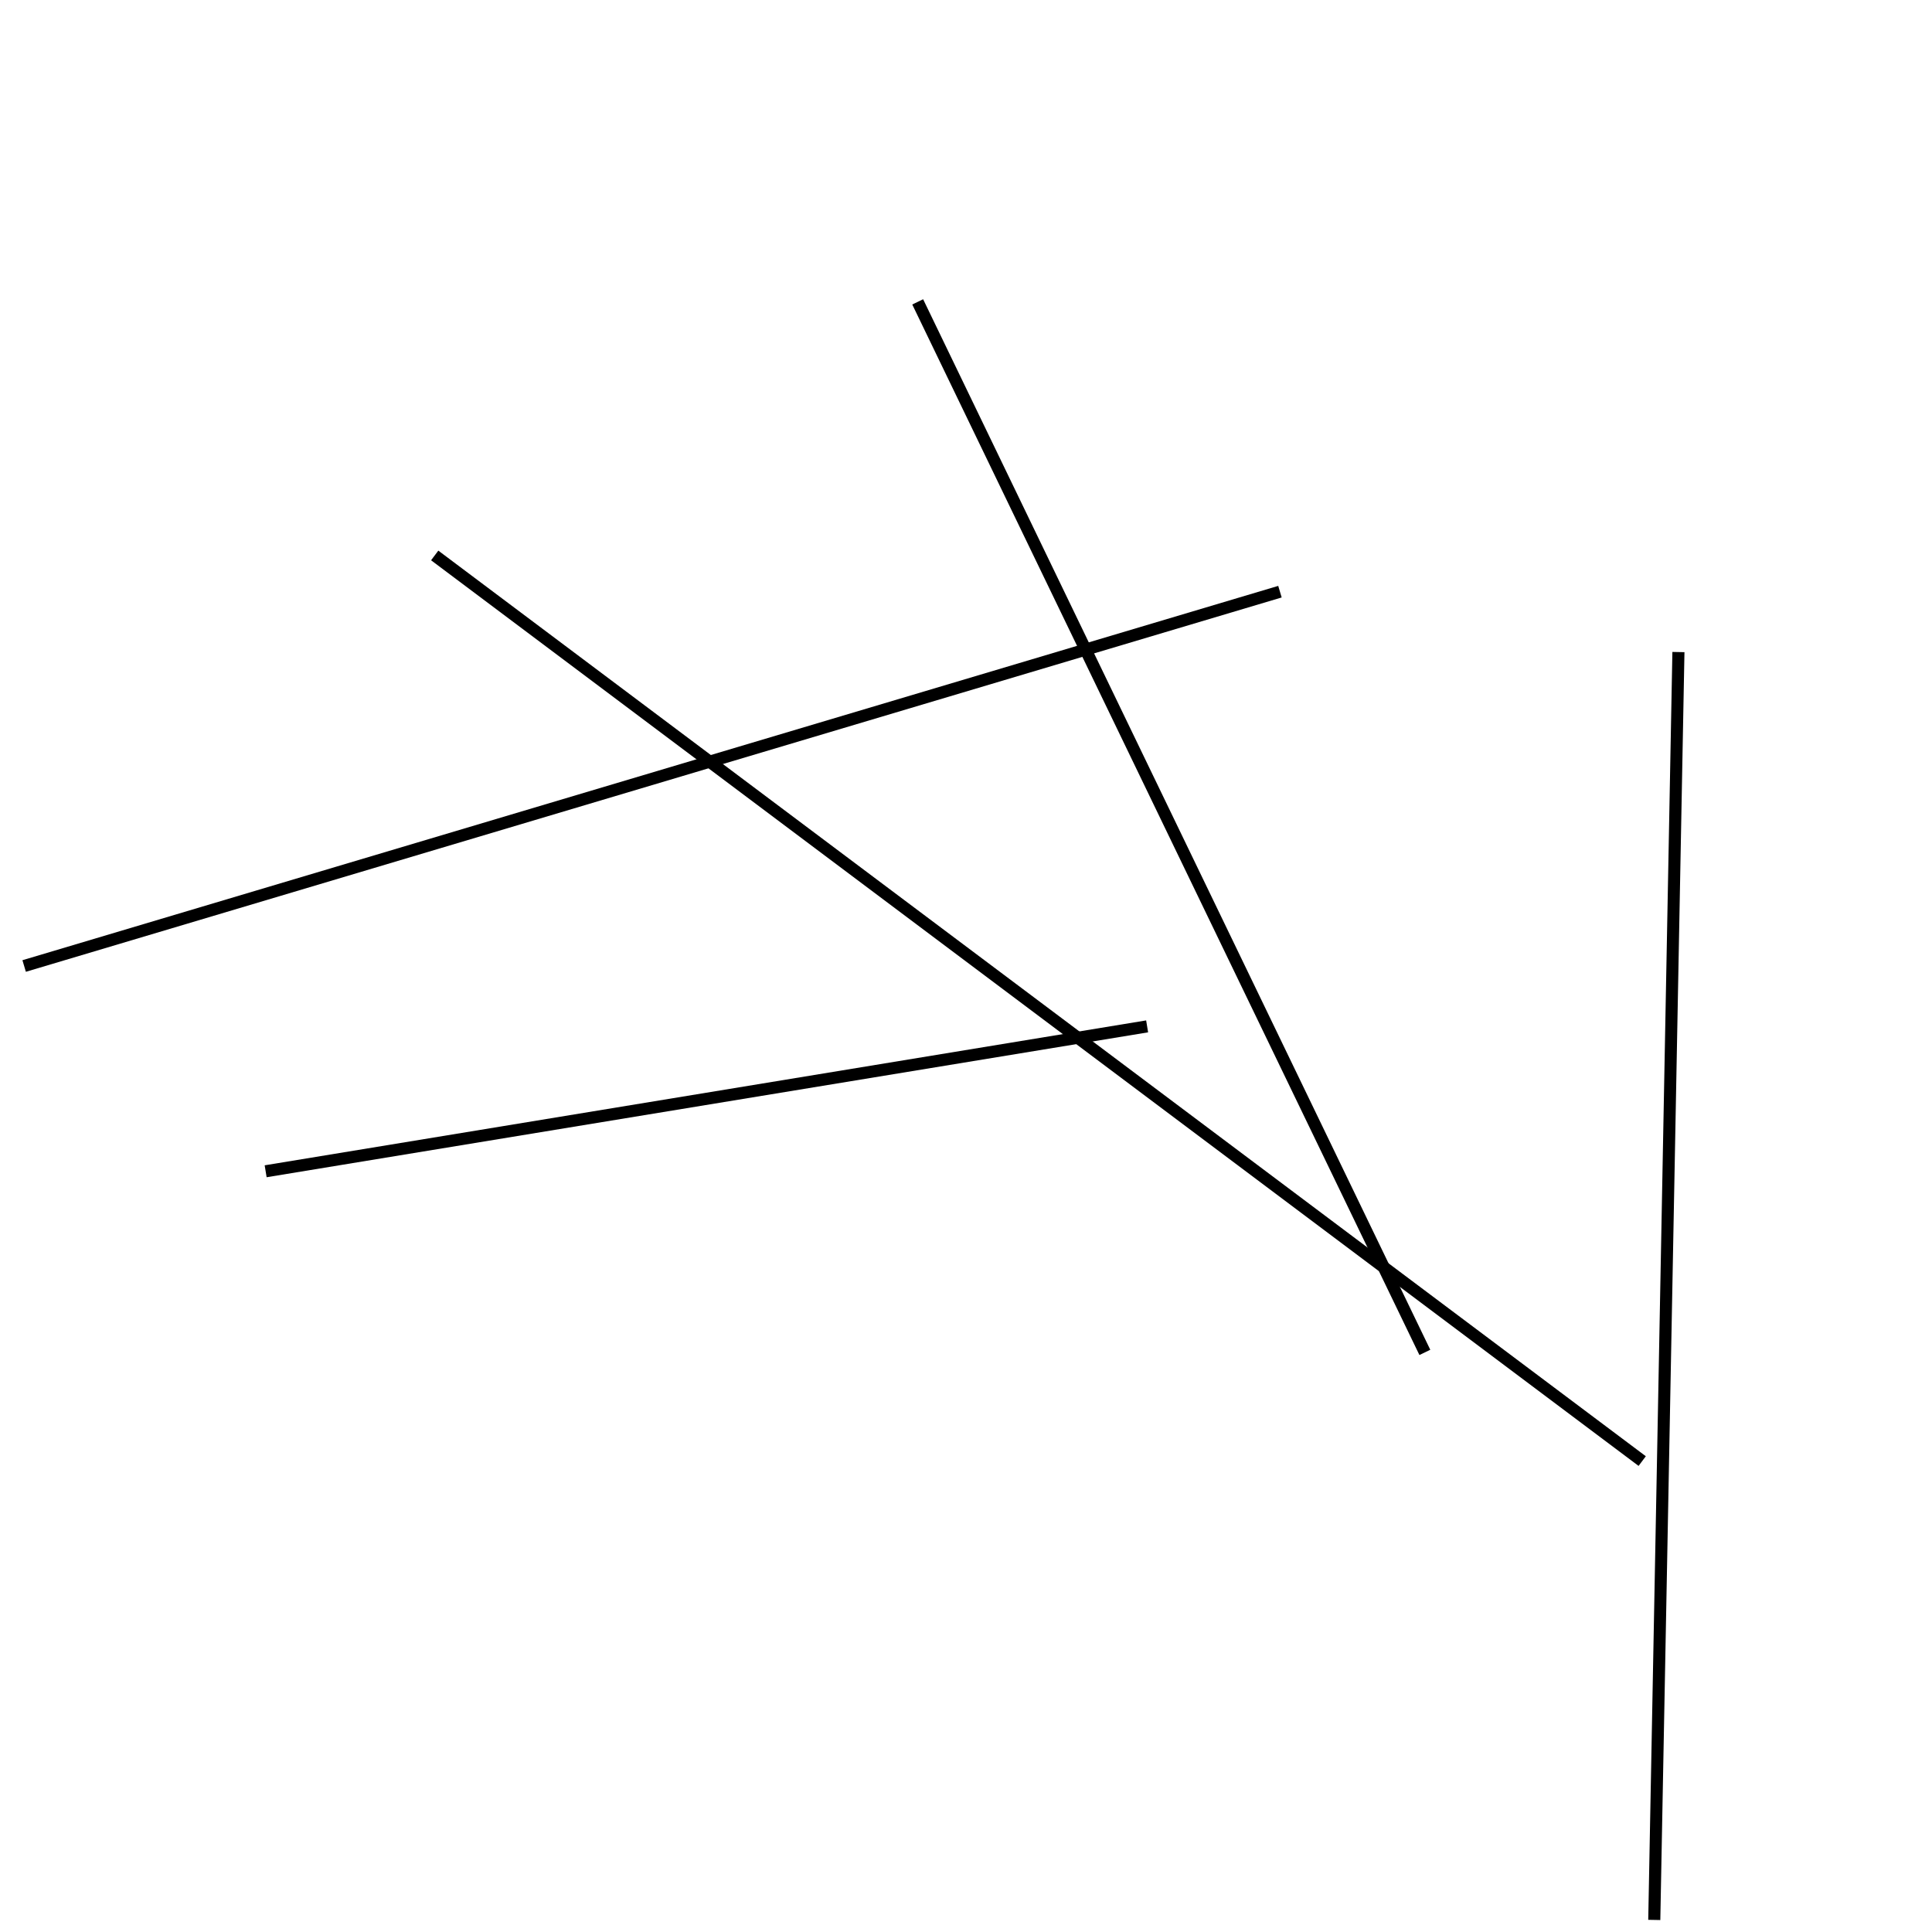 <?xml version="1.0" encoding="utf-8" ?>
<svg baseProfile="full" height="160" version="1.1" width="160" xmlns="http://www.w3.org/2000/svg" xmlns:ev="http://www.w3.org/2001/xml-events" xmlns:xlink="http://www.w3.org/1999/xlink"><defs /><line stroke="black" stroke-width="1" x1="95" x2="22" y1="85" y2="97" /><line stroke="black" stroke-width="1" x1="76" x2="118" y1="25" y2="112" /><line stroke="black" stroke-width="1" x1="2" x2="106" y1="80" y2="49" /><line stroke="black" stroke-width="1" x1="137" x2="139" y1="159" y2="54" /><line stroke="black" stroke-width="1" x1="136" x2="36" y1="121" y2="46" /></svg>